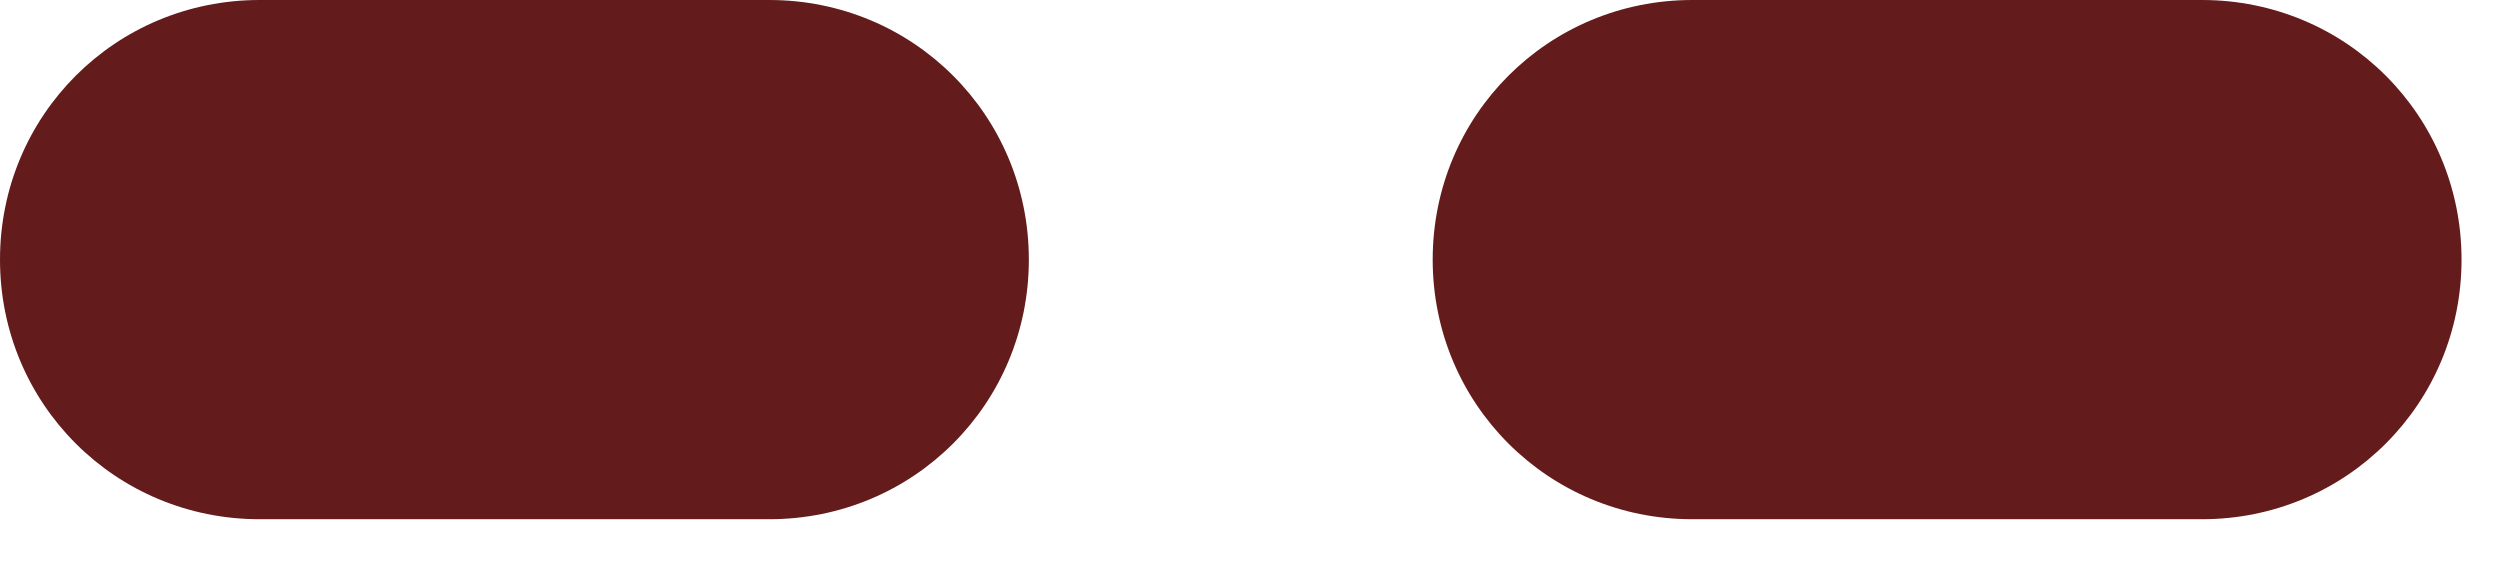 <svg width="26" height="6" viewBox="0 0 26 6" fill="none" xmlns="http://www.w3.org/2000/svg">
<path d="M10.7 2.7C10.7 4.2 9.5 5.4 8 5.4H2.7C1.2 5.4 0 4.2 0 2.7C0 1.2 1.2 0 2.7 0H8C9.5 0 10.7 1.2 10.7 2.7Z" fill="#641B1B"/>
<path d="M25.6 2.7C25.6 4.2 24.4 5.4 22.9 5.4H17.6C16.1 5.4 14.9 4.2 14.9 2.7C14.9 1.2 16.1 0 17.6 0H22.9C24.4 0 25.6 1.2 25.6 2.7Z" fill="#641B1B"/>
</svg>
